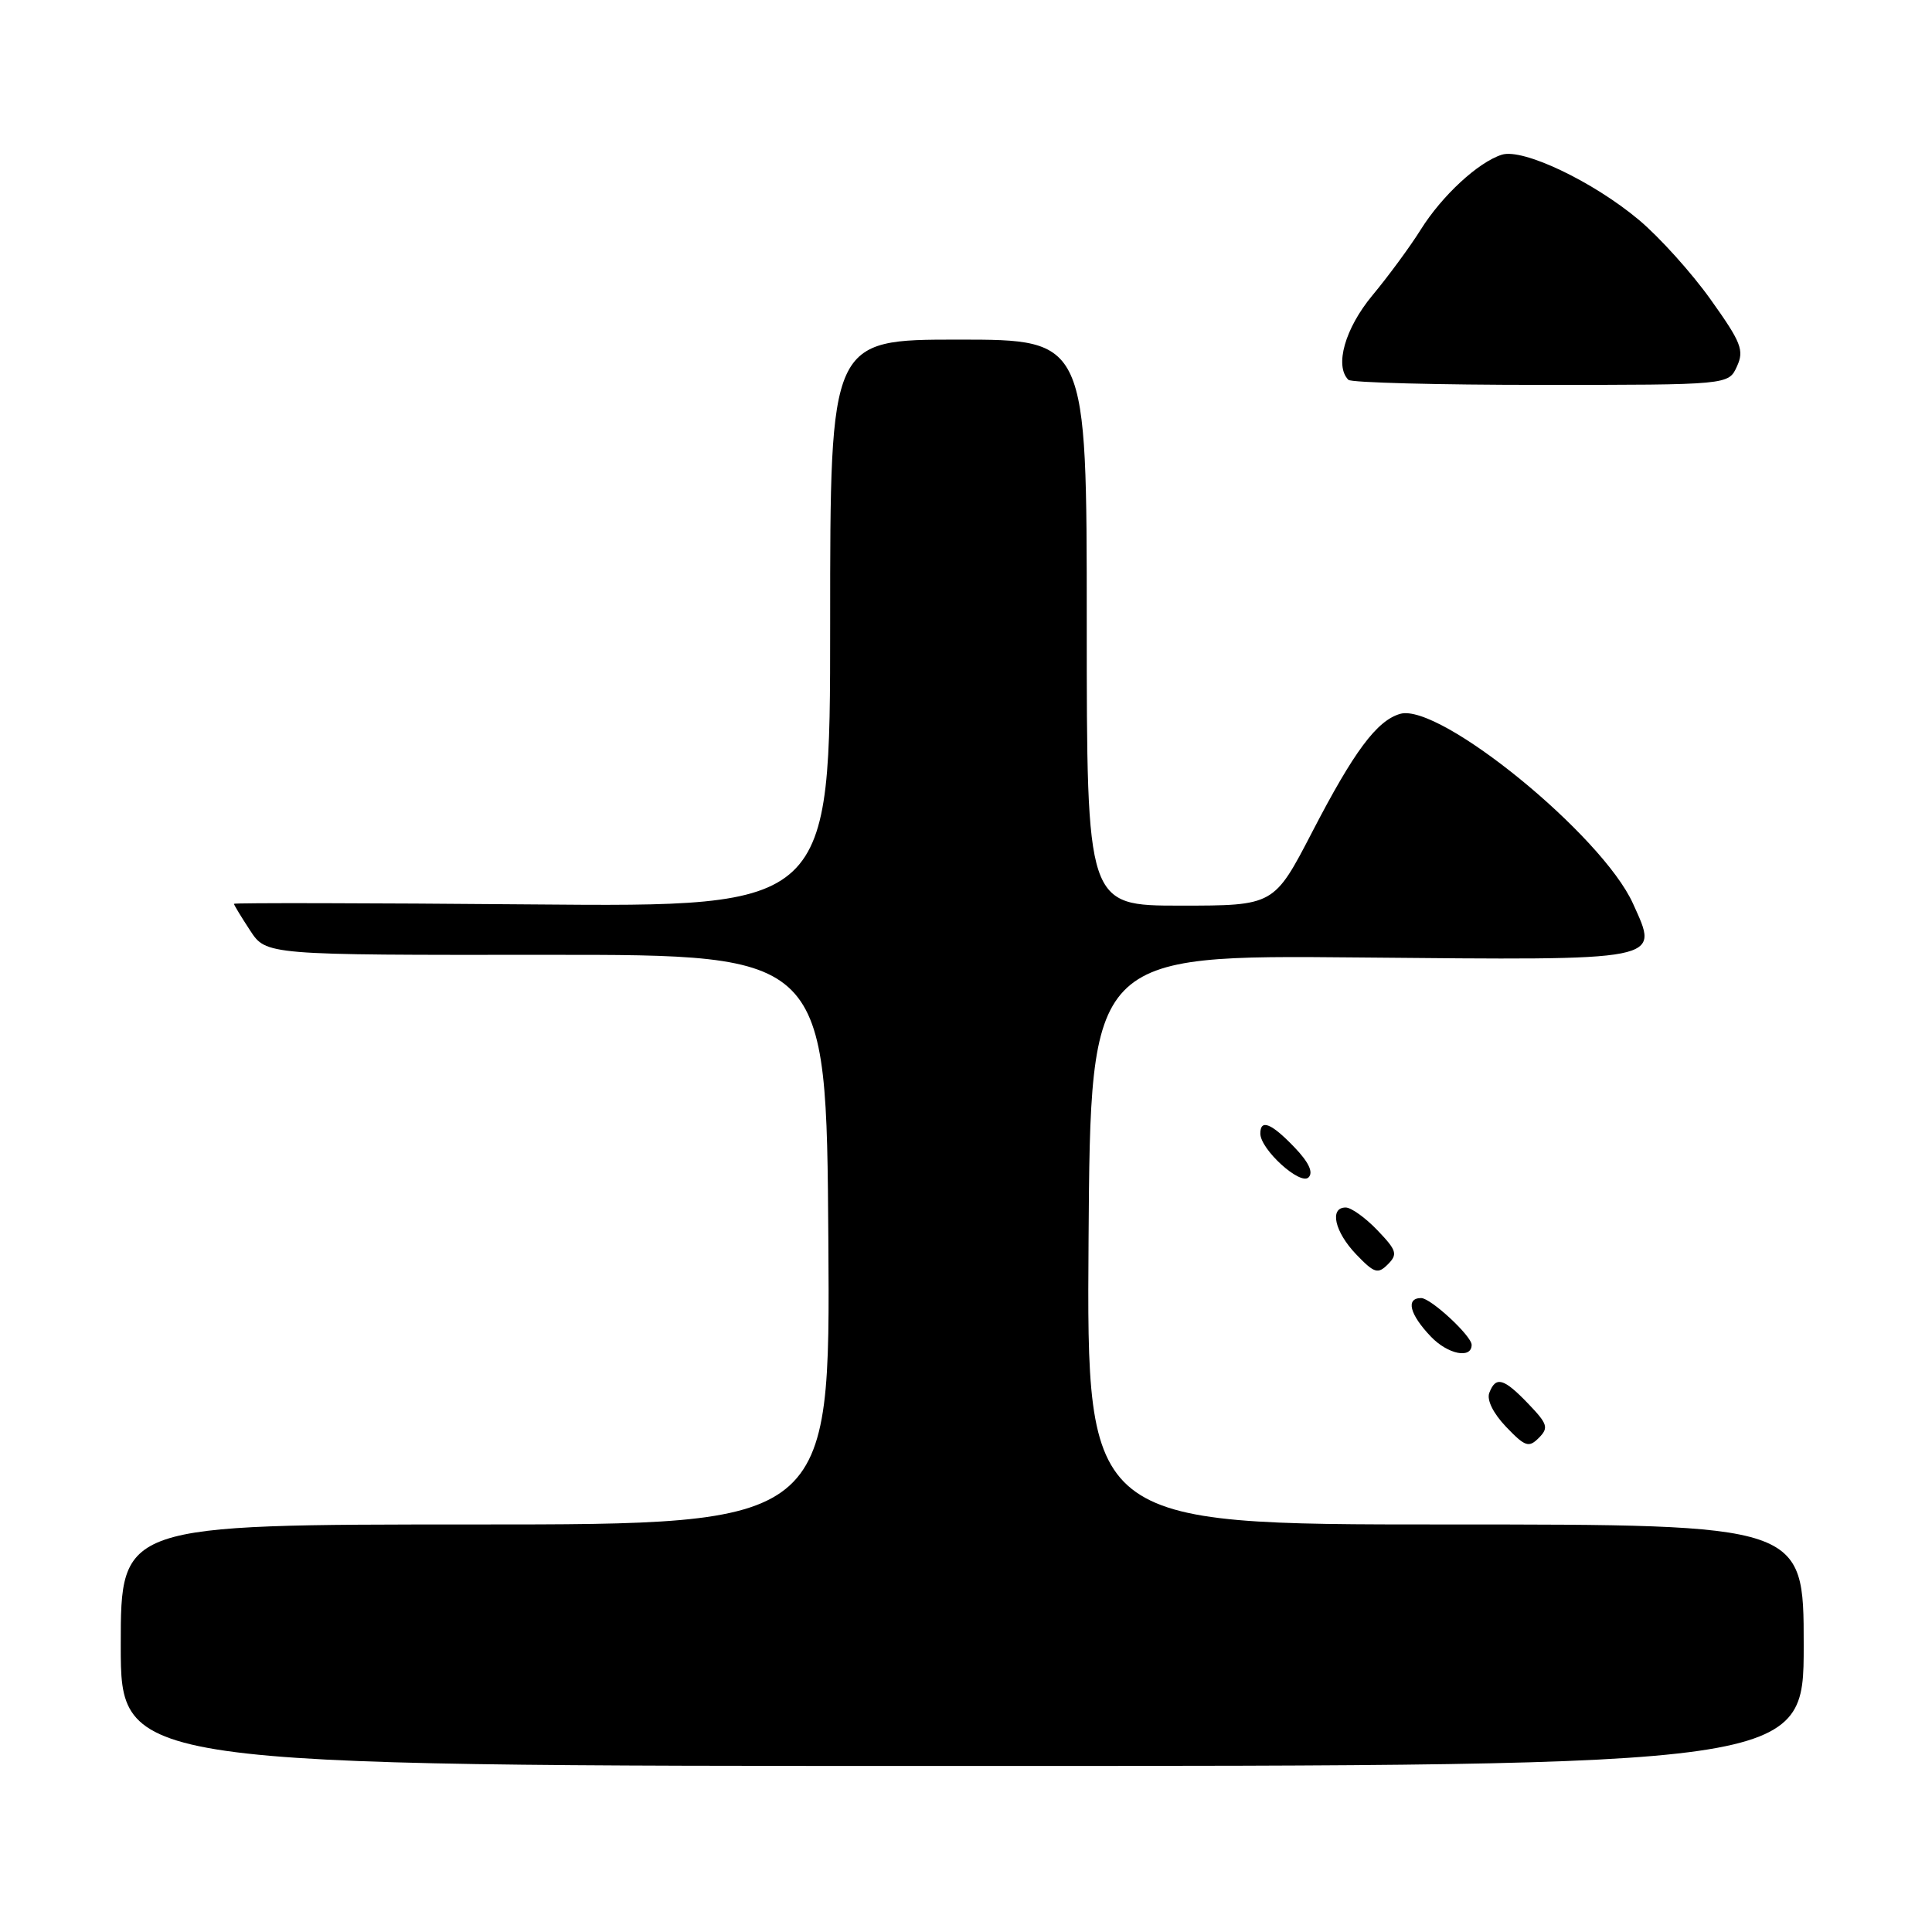 <?xml version="1.0" encoding="UTF-8" standalone="no"?>
<!DOCTYPE svg PUBLIC "-//W3C//DTD SVG 1.1//EN" "http://www.w3.org/Graphics/SVG/1.1/DTD/svg11.dtd" >
<svg xmlns="http://www.w3.org/2000/svg" xmlns:xlink="http://www.w3.org/1999/xlink" version="1.1" viewBox="0 0 256 256">
 <g >
 <path fill="currentColor"
d=" M 239.00 218.00 C 239.00 202.00 239.00 202.00 191.49 202.00 C 143.98 202.00 143.98 202.00 144.24 164.27 C 144.50 126.54 144.50 126.54 180.05 126.87 C 220.80 127.24 219.85 127.43 216.39 119.75 C 212.31 110.67 190.74 93.09 185.53 94.59 C 182.44 95.48 179.41 99.55 173.87 110.25 C 168.81 120.00 168.81 120.00 156.41 120.00 C 144.00 120.00 144.00 120.00 144.00 82.50 C 144.00 45.00 144.00 45.00 127.00 45.00 C 110.00 45.00 110.00 45.00 110.00 82.59 C 110.00 120.18 110.00 120.18 70.50 119.84 C 48.77 119.65 31.00 119.62 31.00 119.76 C 31.00 119.91 31.96 121.49 33.14 123.29 C 35.27 126.55 35.27 126.55 72.39 126.52 C 109.50 126.50 109.50 126.50 109.76 164.25 C 110.02 202.00 110.02 202.00 63.01 202.00 C 16.00 202.00 16.00 202.00 16.00 218.00 C 16.00 234.00 16.00 234.00 127.50 234.00 C 239.00 234.00 239.00 234.00 239.00 218.00 Z  M 202.51 186.01 C 199.25 182.61 198.20 182.31 197.34 184.56 C 196.98 185.50 197.86 187.28 199.57 189.07 C 202.09 191.70 202.57 191.86 203.90 190.53 C 205.23 189.19 205.08 188.69 202.51 186.01 Z  M 195.00 178.20 C 195.00 177.02 189.59 172.00 188.31 172.00 C 186.23 172.00 186.78 174.16 189.61 177.12 C 191.85 179.46 195.00 180.09 195.00 178.20 Z  M 182.51 163.01 C 180.93 161.36 179.04 160.00 178.31 160.00 C 176.12 160.00 176.84 163.22 179.70 166.21 C 182.10 168.71 182.57 168.86 183.90 167.53 C 185.23 166.19 185.08 165.69 182.51 163.01 Z  M 171.51 152.01 C 168.45 148.82 167.00 148.24 167.00 150.20 C 167.00 152.30 172.29 157.11 173.39 156.01 C 174.05 155.35 173.43 154.01 171.51 152.01 Z  M 230.15 48.56 C 231.14 46.41 230.73 45.38 226.67 39.69 C 224.15 36.15 219.86 31.39 217.14 29.12 C 211.06 24.03 201.78 19.62 199.00 20.50 C 195.87 21.49 191.07 25.93 188.26 30.42 C 186.86 32.66 183.97 36.59 181.85 39.14 C 178.22 43.51 176.81 48.48 178.67 50.33 C 179.03 50.70 190.52 51.00 204.19 51.00 C 229.04 51.00 229.04 51.00 230.15 48.56 Z "/>
</g>
</svg>
